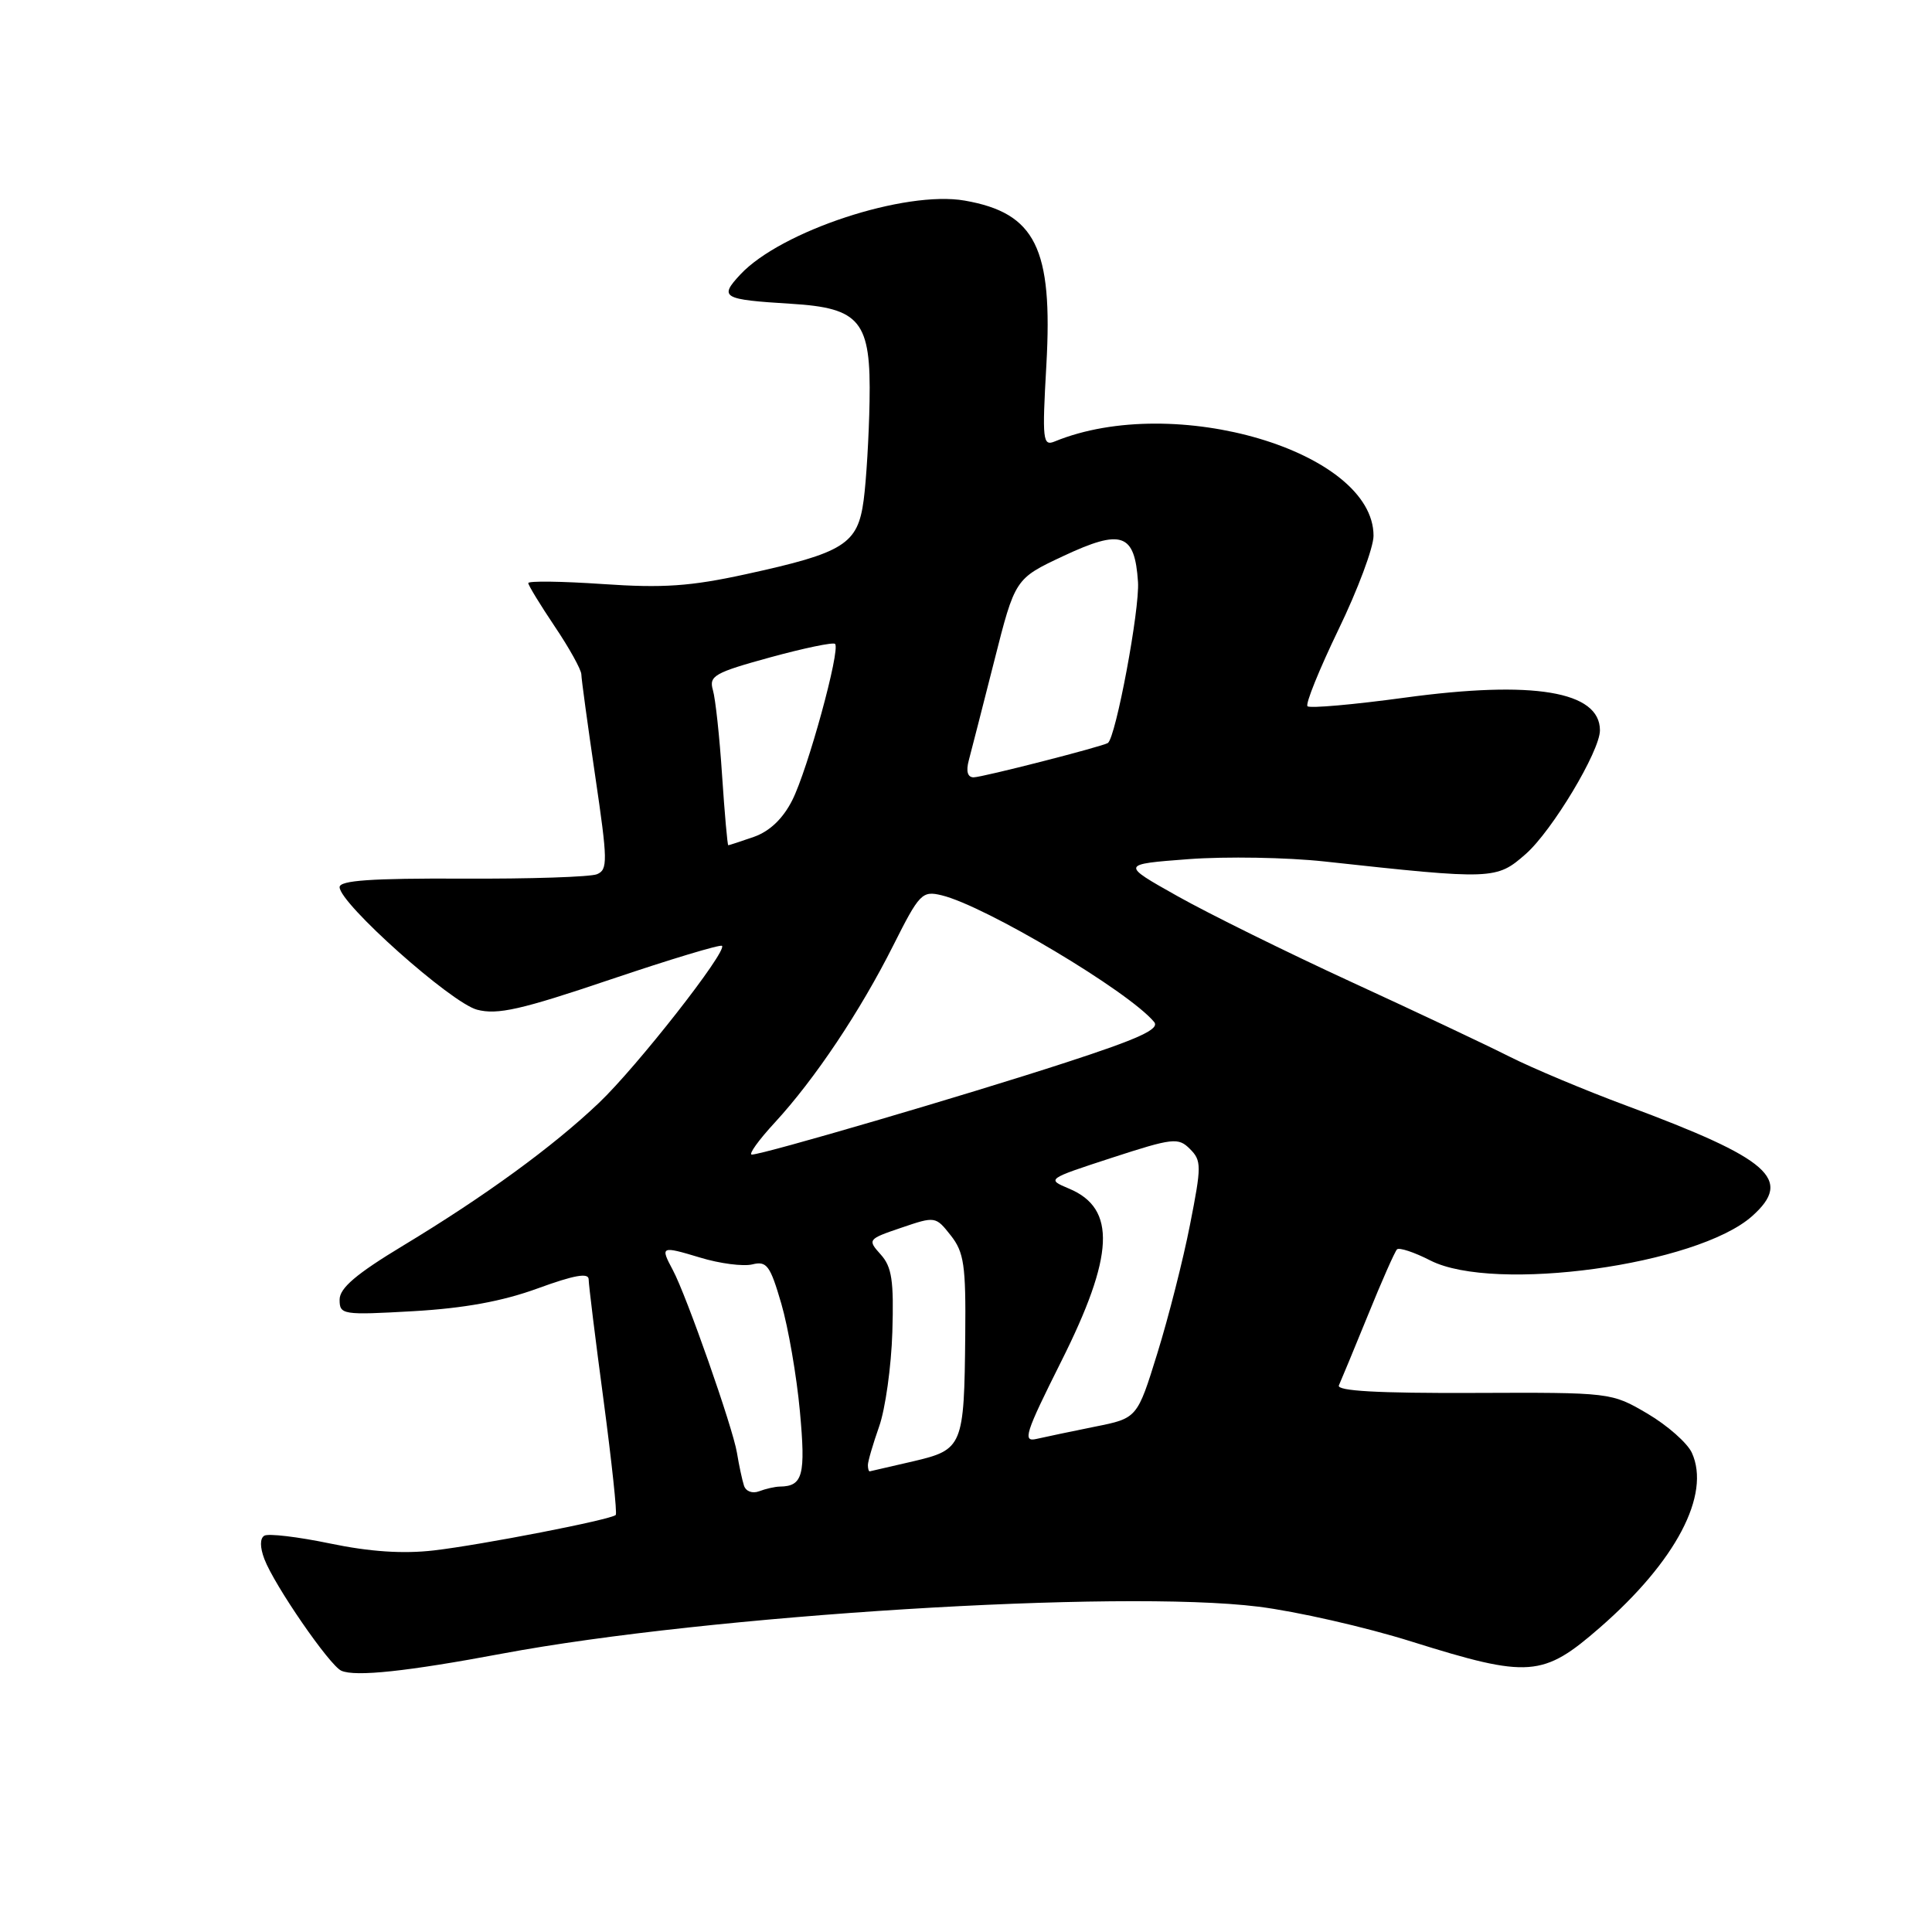 <?xml version="1.0" encoding="UTF-8" standalone="no"?>
<!DOCTYPE svg PUBLIC "-//W3C//DTD SVG 1.1//EN" "http://www.w3.org/Graphics/SVG/1.1/DTD/svg11.dtd" >
<svg xmlns="http://www.w3.org/2000/svg" xmlns:xlink="http://www.w3.org/1999/xlink" version="1.1" viewBox="0 0 256 256">
 <g >
 <path fill="currentColor"
d=" M 66.56 219.11 C 93.92 213.99 148.35 210.61 166.72 212.89 C 171.80 213.52 180.95 215.60 187.05 217.52 C 202.60 222.39 204.44 222.25 212.02 215.64 C 222.08 206.87 226.71 198.05 224.18 192.50 C 223.59 191.21 220.95 188.88 218.31 187.32 C 213.50 184.50 213.50 184.50 195.21 184.57 C 182.58 184.62 177.08 184.31 177.41 183.57 C 177.68 182.98 179.41 178.80 181.25 174.29 C 183.08 169.77 184.82 165.84 185.11 165.55 C 185.40 165.27 187.39 165.92 189.53 167.02 C 198.00 171.33 224.91 167.62 232.17 161.14 C 237.62 156.27 234.57 153.59 215.50 146.50 C 210.00 144.46 203.03 141.53 200.00 140.00 C 196.97 138.47 187.53 134.01 179.00 130.09 C 170.47 126.16 160.12 121.05 156.00 118.73 C 148.50 114.52 148.50 114.52 157.50 113.84 C 162.45 113.47 170.55 113.61 175.50 114.15 C 197.87 116.59 198.28 116.57 202.17 113.16 C 205.67 110.08 212.00 99.53 212.00 96.77 C 212.00 91.59 203.16 90.12 186.09 92.45 C 179.33 93.37 173.55 93.88 173.25 93.58 C 172.95 93.29 174.80 88.72 177.35 83.43 C 179.91 78.15 182.00 72.55 182.00 70.99 C 182.00 59.81 155.63 52.00 139.77 58.49 C 138.17 59.15 138.08 58.38 138.65 48.35 C 139.52 32.87 137.21 28.22 127.83 26.58 C 119.93 25.20 103.47 30.62 98.10 36.37 C 95.25 39.43 95.71 39.69 104.79 40.25 C 114.04 40.81 115.42 42.53 115.22 53.22 C 115.14 57.77 114.79 63.65 114.44 66.27 C 113.66 72.12 111.88 73.24 98.81 76.09 C 91.48 77.69 87.85 77.94 79.87 77.39 C 74.44 77.02 70.00 76.96 70.00 77.26 C 70.00 77.55 71.58 80.14 73.50 83.00 C 75.43 85.86 77.01 88.72 77.03 89.35 C 77.04 89.98 77.87 96.05 78.87 102.84 C 80.53 114.09 80.55 115.24 79.10 115.84 C 78.22 116.20 70.19 116.47 61.25 116.42 C 49.24 116.37 45.00 116.66 45.00 117.55 C 45.00 119.71 59.77 132.88 63.21 133.79 C 65.92 134.50 69.02 133.80 80.88 129.79 C 88.79 127.12 95.45 125.11 95.67 125.33 C 96.38 126.05 84.38 141.37 79.37 146.13 C 73.28 151.93 64.25 158.51 53.40 165.06 C 47.19 168.81 45.00 170.68 45.00 172.21 C 45.00 174.21 45.37 174.27 54.75 173.74 C 61.51 173.35 66.57 172.43 71.25 170.72 C 76.07 168.96 78.00 168.61 78.00 169.52 C 78.00 170.21 78.89 177.44 79.98 185.58 C 81.06 193.72 81.79 200.54 81.59 200.74 C 80.97 201.37 63.78 204.71 57.48 205.44 C 53.41 205.91 49.02 205.62 43.73 204.52 C 39.45 203.63 35.53 203.17 35.02 203.49 C 34.43 203.85 34.44 205.02 35.03 206.58 C 36.35 210.06 43.68 220.70 45.23 221.38 C 47.08 222.21 53.98 221.47 66.56 219.11 Z  M 98.58 196.85 C 98.34 196.11 97.92 194.15 97.65 192.50 C 97.10 189.15 90.96 171.66 89.16 168.30 C 87.46 165.12 87.57 165.07 92.75 166.63 C 95.36 167.43 98.48 167.83 99.68 167.54 C 101.60 167.06 102.05 167.67 103.53 172.75 C 104.45 175.91 105.56 182.32 105.99 187.00 C 106.77 195.49 106.39 196.94 103.33 196.98 C 102.69 196.99 101.46 197.27 100.59 197.60 C 99.70 197.94 98.83 197.62 98.58 196.85 Z  M 115.00 194.13 C 115.00 193.64 115.67 191.35 116.49 189.02 C 117.31 186.70 118.10 181.07 118.24 176.51 C 118.45 169.69 118.18 167.87 116.70 166.23 C 114.93 164.26 114.98 164.19 119.43 162.68 C 123.92 161.15 123.98 161.16 125.98 163.70 C 127.74 165.93 127.99 167.66 127.90 176.88 C 127.76 191.68 127.59 192.09 120.97 193.64 C 117.96 194.34 115.39 194.93 115.25 194.96 C 115.11 194.98 115.00 194.61 115.00 194.13 Z  M 140.61 180.41 C 147.65 166.38 147.94 160.14 141.68 157.51 C 138.66 156.24 138.66 156.24 147.33 153.41 C 155.42 150.78 156.13 150.70 157.67 152.24 C 159.22 153.79 159.22 154.48 157.68 162.29 C 156.78 166.90 154.83 174.56 153.36 179.30 C 150.69 187.92 150.69 187.92 145.09 189.04 C 142.02 189.66 138.54 190.39 137.36 190.66 C 135.46 191.11 135.82 189.98 140.61 180.41 Z  M 102.67 148.74 C 107.96 143.00 113.96 134.04 118.38 125.24 C 121.83 118.38 122.19 118.01 124.77 118.63 C 130.54 120.02 149.57 131.36 152.93 135.42 C 153.71 136.36 150.91 137.64 141.23 140.79 C 128.02 145.10 101.16 152.97 99.62 152.99 C 99.14 152.99 100.51 151.08 102.67 148.74 Z  M 95.68 102.75 C 95.35 97.66 94.80 92.57 94.46 91.43 C 93.92 89.56 94.67 89.13 102.03 87.11 C 106.53 85.88 110.41 85.07 110.65 85.32 C 111.40 86.06 107.01 102.05 104.97 106.05 C 103.73 108.50 101.97 110.16 99.89 110.89 C 98.13 111.50 96.61 112.00 96.50 112.00 C 96.39 112.00 96.02 107.84 95.68 102.75 Z  M 128.37 100.75 C 128.70 99.51 130.22 93.59 131.74 87.59 C 134.50 76.68 134.50 76.68 140.89 73.68 C 148.63 70.05 150.36 70.65 150.79 77.10 C 151.04 80.70 147.85 97.72 146.80 98.45 C 146.12 98.91 130.16 103.00 129.01 103.00 C 128.21 103.00 127.98 102.20 128.37 100.75 Z "/>
</g>
</svg>